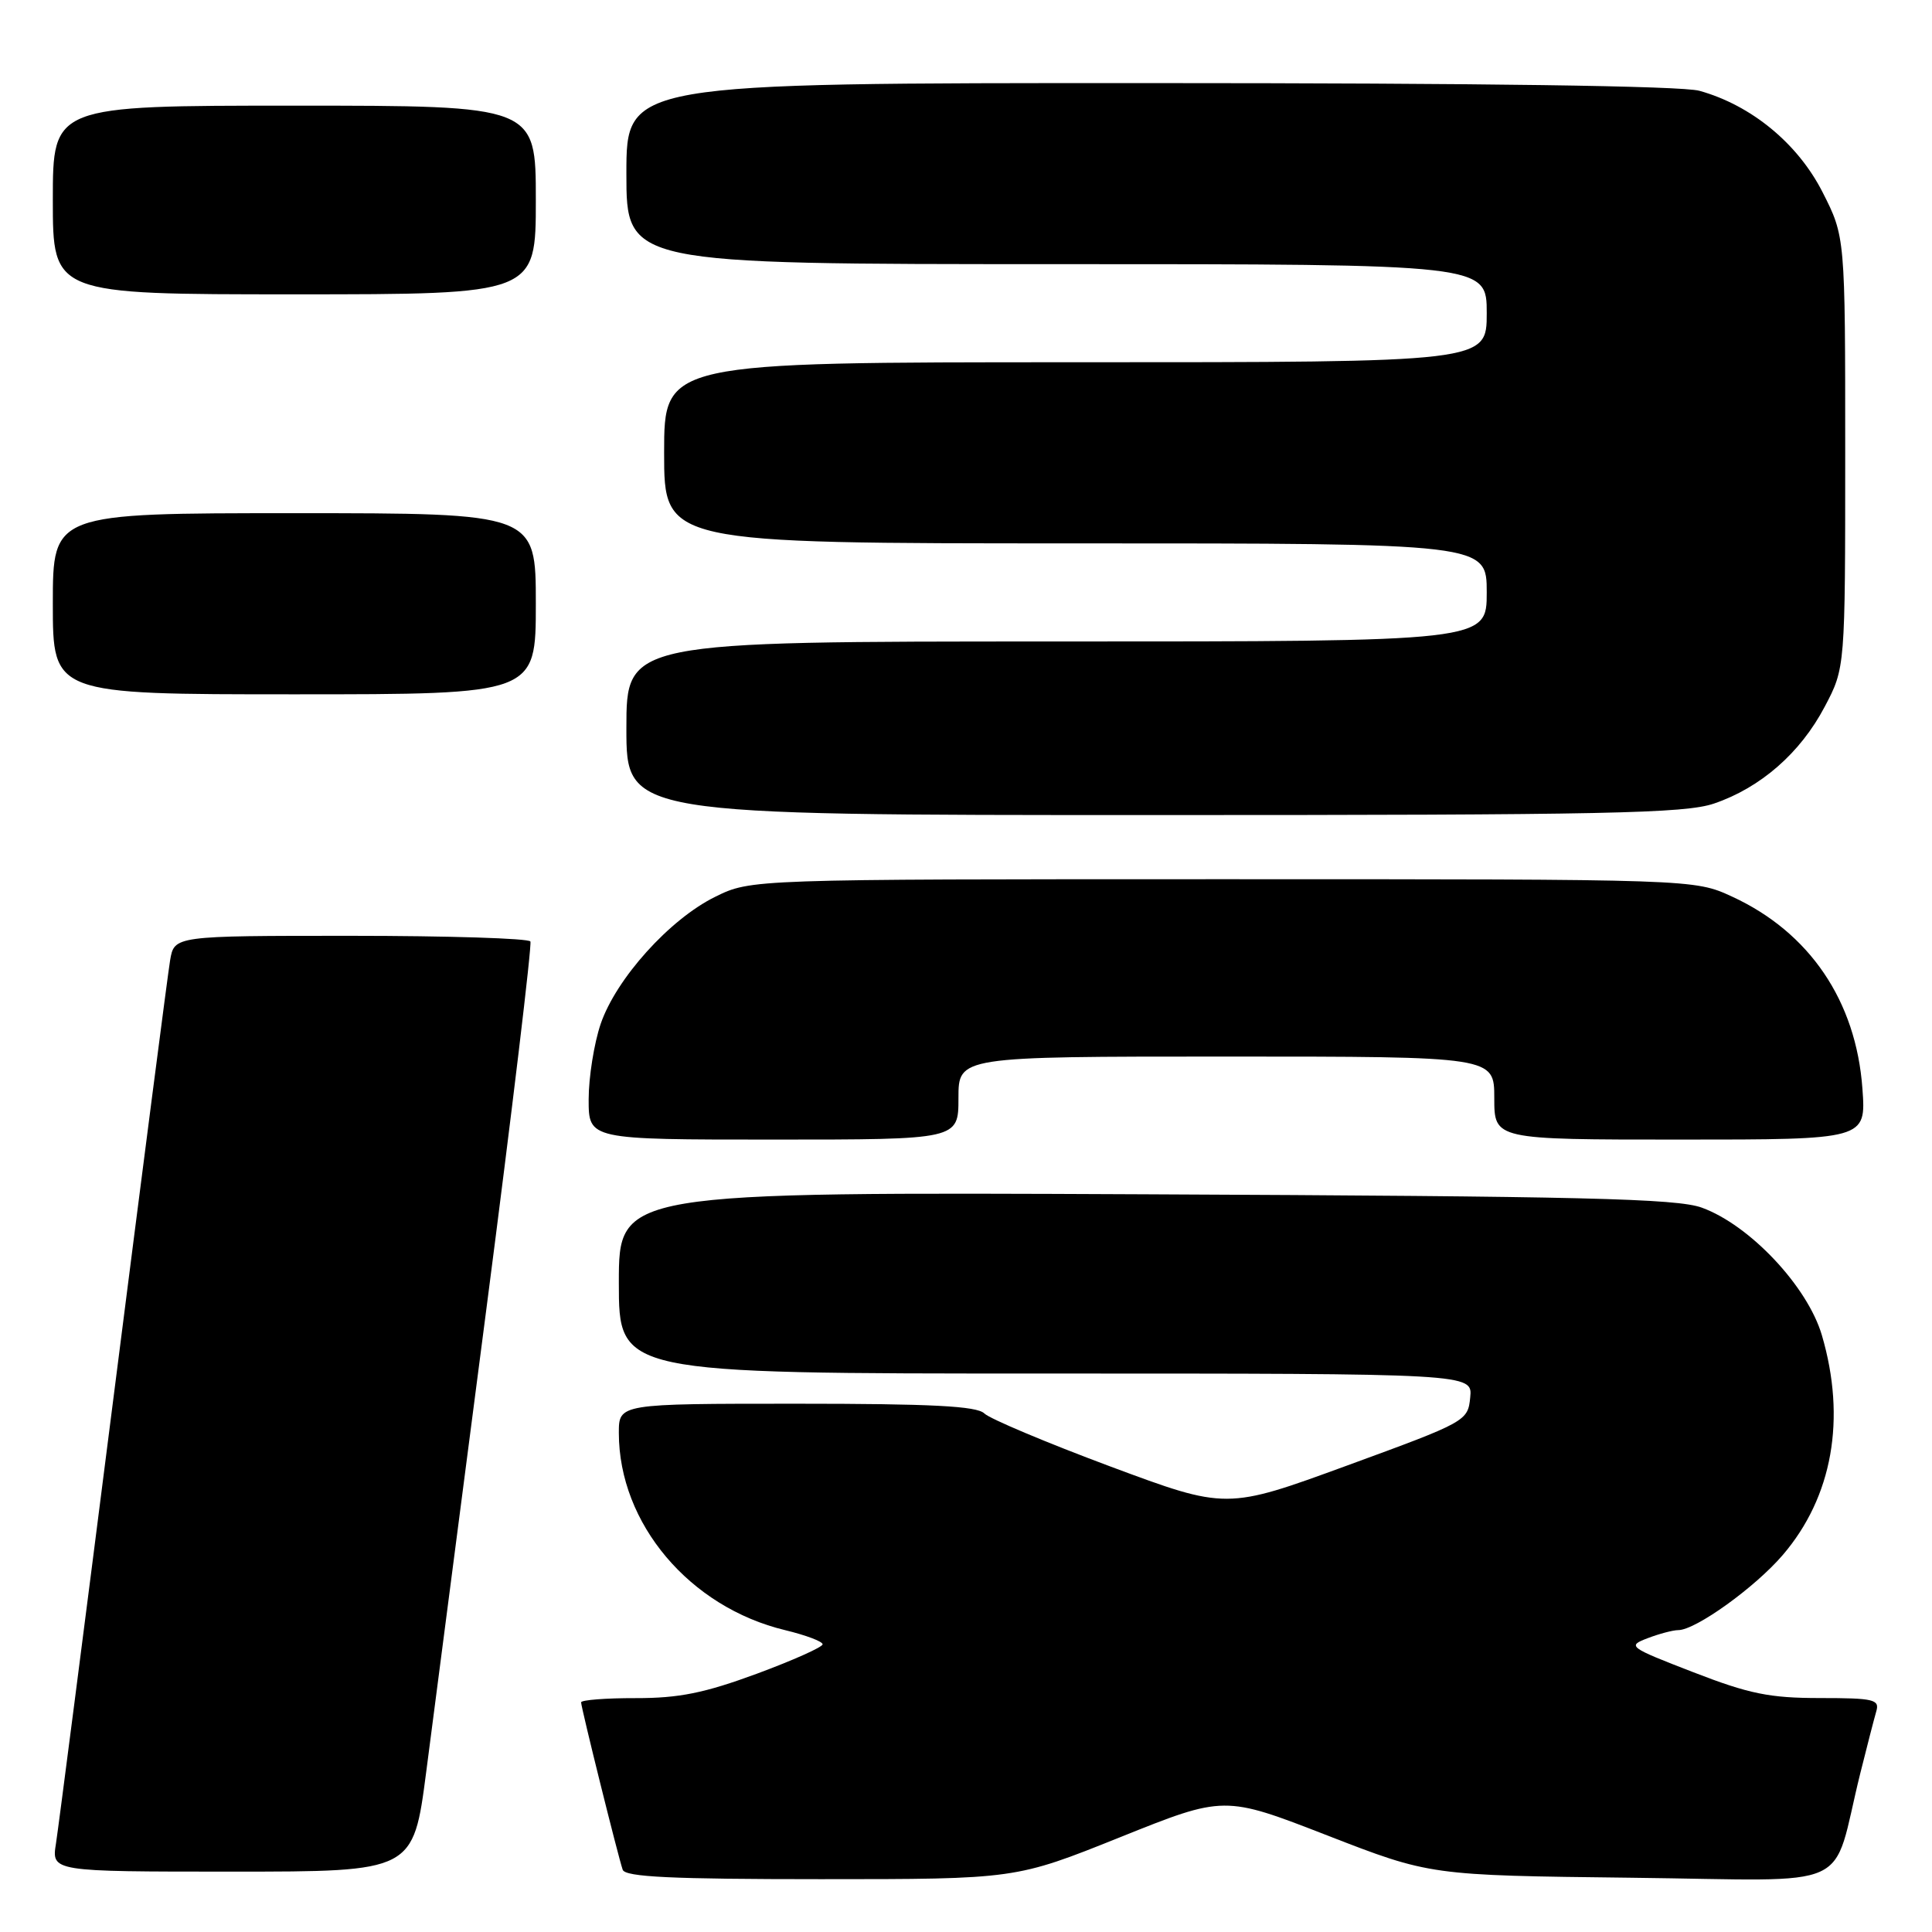<?xml version="1.0" encoding="UTF-8" standalone="no"?>
<!DOCTYPE svg PUBLIC "-//W3C//DTD SVG 1.1//EN" "http://www.w3.org/Graphics/SVG/1.1/DTD/svg11.dtd" >
<svg xmlns="http://www.w3.org/2000/svg" xmlns:xlink="http://www.w3.org/1999/xlink" version="1.1" viewBox="0 0 256 256">
 <g >
 <path fill="currentColor"
d=" M 148.40 243.45 C 162.22 237.90 162.22 237.90 175.86 243.20 C 189.50 248.50 189.50 248.50 216.20 248.81 C 246.36 249.16 242.55 250.90 246.49 235.00 C 247.38 231.43 248.34 227.71 248.62 226.75 C 249.08 225.19 248.28 225.00 241.16 225.00 C 234.48 225.00 231.77 224.45 224.35 221.57 C 215.79 218.26 215.59 218.11 218.32 217.07 C 219.86 216.48 221.69 216.00 222.37 216.00 C 224.67 216.00 232.55 210.34 236.23 206.04 C 242.82 198.35 244.66 188.00 241.41 176.93 C 239.51 170.46 231.86 162.33 225.50 160.02 C 222.18 158.81 209.71 158.51 151.75 158.25 C 82.00 157.94 82.00 157.94 82.00 169.97 C 82.00 182.00 82.00 182.00 138.56 182.00 C 195.13 182.00 195.13 182.00 194.81 185.17 C 194.50 188.30 194.30 188.41 178.50 194.19 C 162.51 200.04 162.51 200.04 147.11 194.31 C 138.64 191.15 131.14 187.99 130.43 187.29 C 129.45 186.31 123.44 186.00 105.57 186.00 C 82.00 186.00 82.00 186.00 82.00 189.87 C 82.00 201.87 91.37 212.97 104.06 216.01 C 106.78 216.67 109.00 217.50 109.00 217.88 C 109.00 218.25 105.06 220.01 100.25 221.79 C 93.35 224.33 89.97 225.02 84.25 225.01 C 80.26 225.00 77.00 225.26 77.00 225.57 C 77.00 226.26 81.90 245.99 82.51 247.75 C 82.84 248.71 89.00 249.00 108.75 249.00 C 134.57 249.00 134.57 249.00 148.40 243.45 Z  M 56.48 234.75 C 57.42 227.46 61.01 199.90 64.44 173.50 C 67.87 147.10 70.50 125.16 70.28 124.75 C 70.06 124.34 59.35 124.00 46.49 124.00 C 23.09 124.00 23.09 124.00 22.54 127.25 C 22.24 129.04 18.85 155.25 15.00 185.50 C 11.15 215.75 7.74 242.19 7.42 244.25 C 6.82 248.00 6.82 248.00 30.79 248.00 C 54.76 248.00 54.76 248.00 56.48 234.75 Z  M 127.00 145.50 C 127.00 140.00 127.00 140.00 162.50 140.00 C 198.00 140.00 198.00 140.00 198.00 145.50 C 198.00 151.00 198.00 151.00 222.63 151.00 C 247.27 151.00 247.27 151.00 246.78 144.25 C 245.94 132.62 239.77 123.53 229.50 118.80 C 224.50 116.50 224.50 116.50 162.00 116.50 C 99.50 116.50 99.50 116.50 94.77 118.83 C 88.73 121.80 81.64 129.68 79.59 135.68 C 78.72 138.25 78.00 142.75 78.00 145.68 C 78.00 151.00 78.00 151.00 102.50 151.00 C 127.00 151.00 127.00 151.00 127.00 145.50 Z  M 227.13 106.47 C 233.29 104.37 238.56 99.77 241.78 93.65 C 244.50 88.50 244.50 88.50 244.50 59.93 C 244.50 31.36 244.50 31.36 241.48 25.43 C 238.20 19.00 232.05 13.94 225.18 12.03 C 222.84 11.38 196.30 11.01 152.25 11.01 C 83.00 11.00 83.00 11.00 83.00 23.00 C 83.00 35.00 83.00 35.00 140.00 35.00 C 197.00 35.00 197.00 35.00 197.00 41.50 C 197.00 48.00 197.00 48.00 142.50 48.00 C 88.00 48.00 88.00 48.00 88.00 60.00 C 88.00 72.00 88.00 72.00 142.50 72.00 C 197.00 72.00 197.00 72.00 197.00 78.50 C 197.00 85.00 197.00 85.00 140.00 85.00 C 83.00 85.00 83.00 85.00 83.00 96.50 C 83.00 108.00 83.00 108.00 152.82 108.00 C 212.83 108.00 223.27 107.79 227.13 106.47 Z  M 71.00 80.00 C 71.00 68.00 71.00 68.00 39.00 68.00 C 7.00 68.00 7.00 68.00 7.00 80.00 C 7.00 92.00 7.00 92.00 39.00 92.00 C 71.00 92.00 71.00 92.00 71.00 80.00 Z  M 71.00 26.50 C 71.00 14.00 71.00 14.00 39.00 14.00 C 7.00 14.00 7.00 14.00 7.00 26.50 C 7.00 39.00 7.00 39.00 39.00 39.00 C 71.00 39.00 71.00 39.00 71.00 26.50 Z "/>
</g>
</svg>